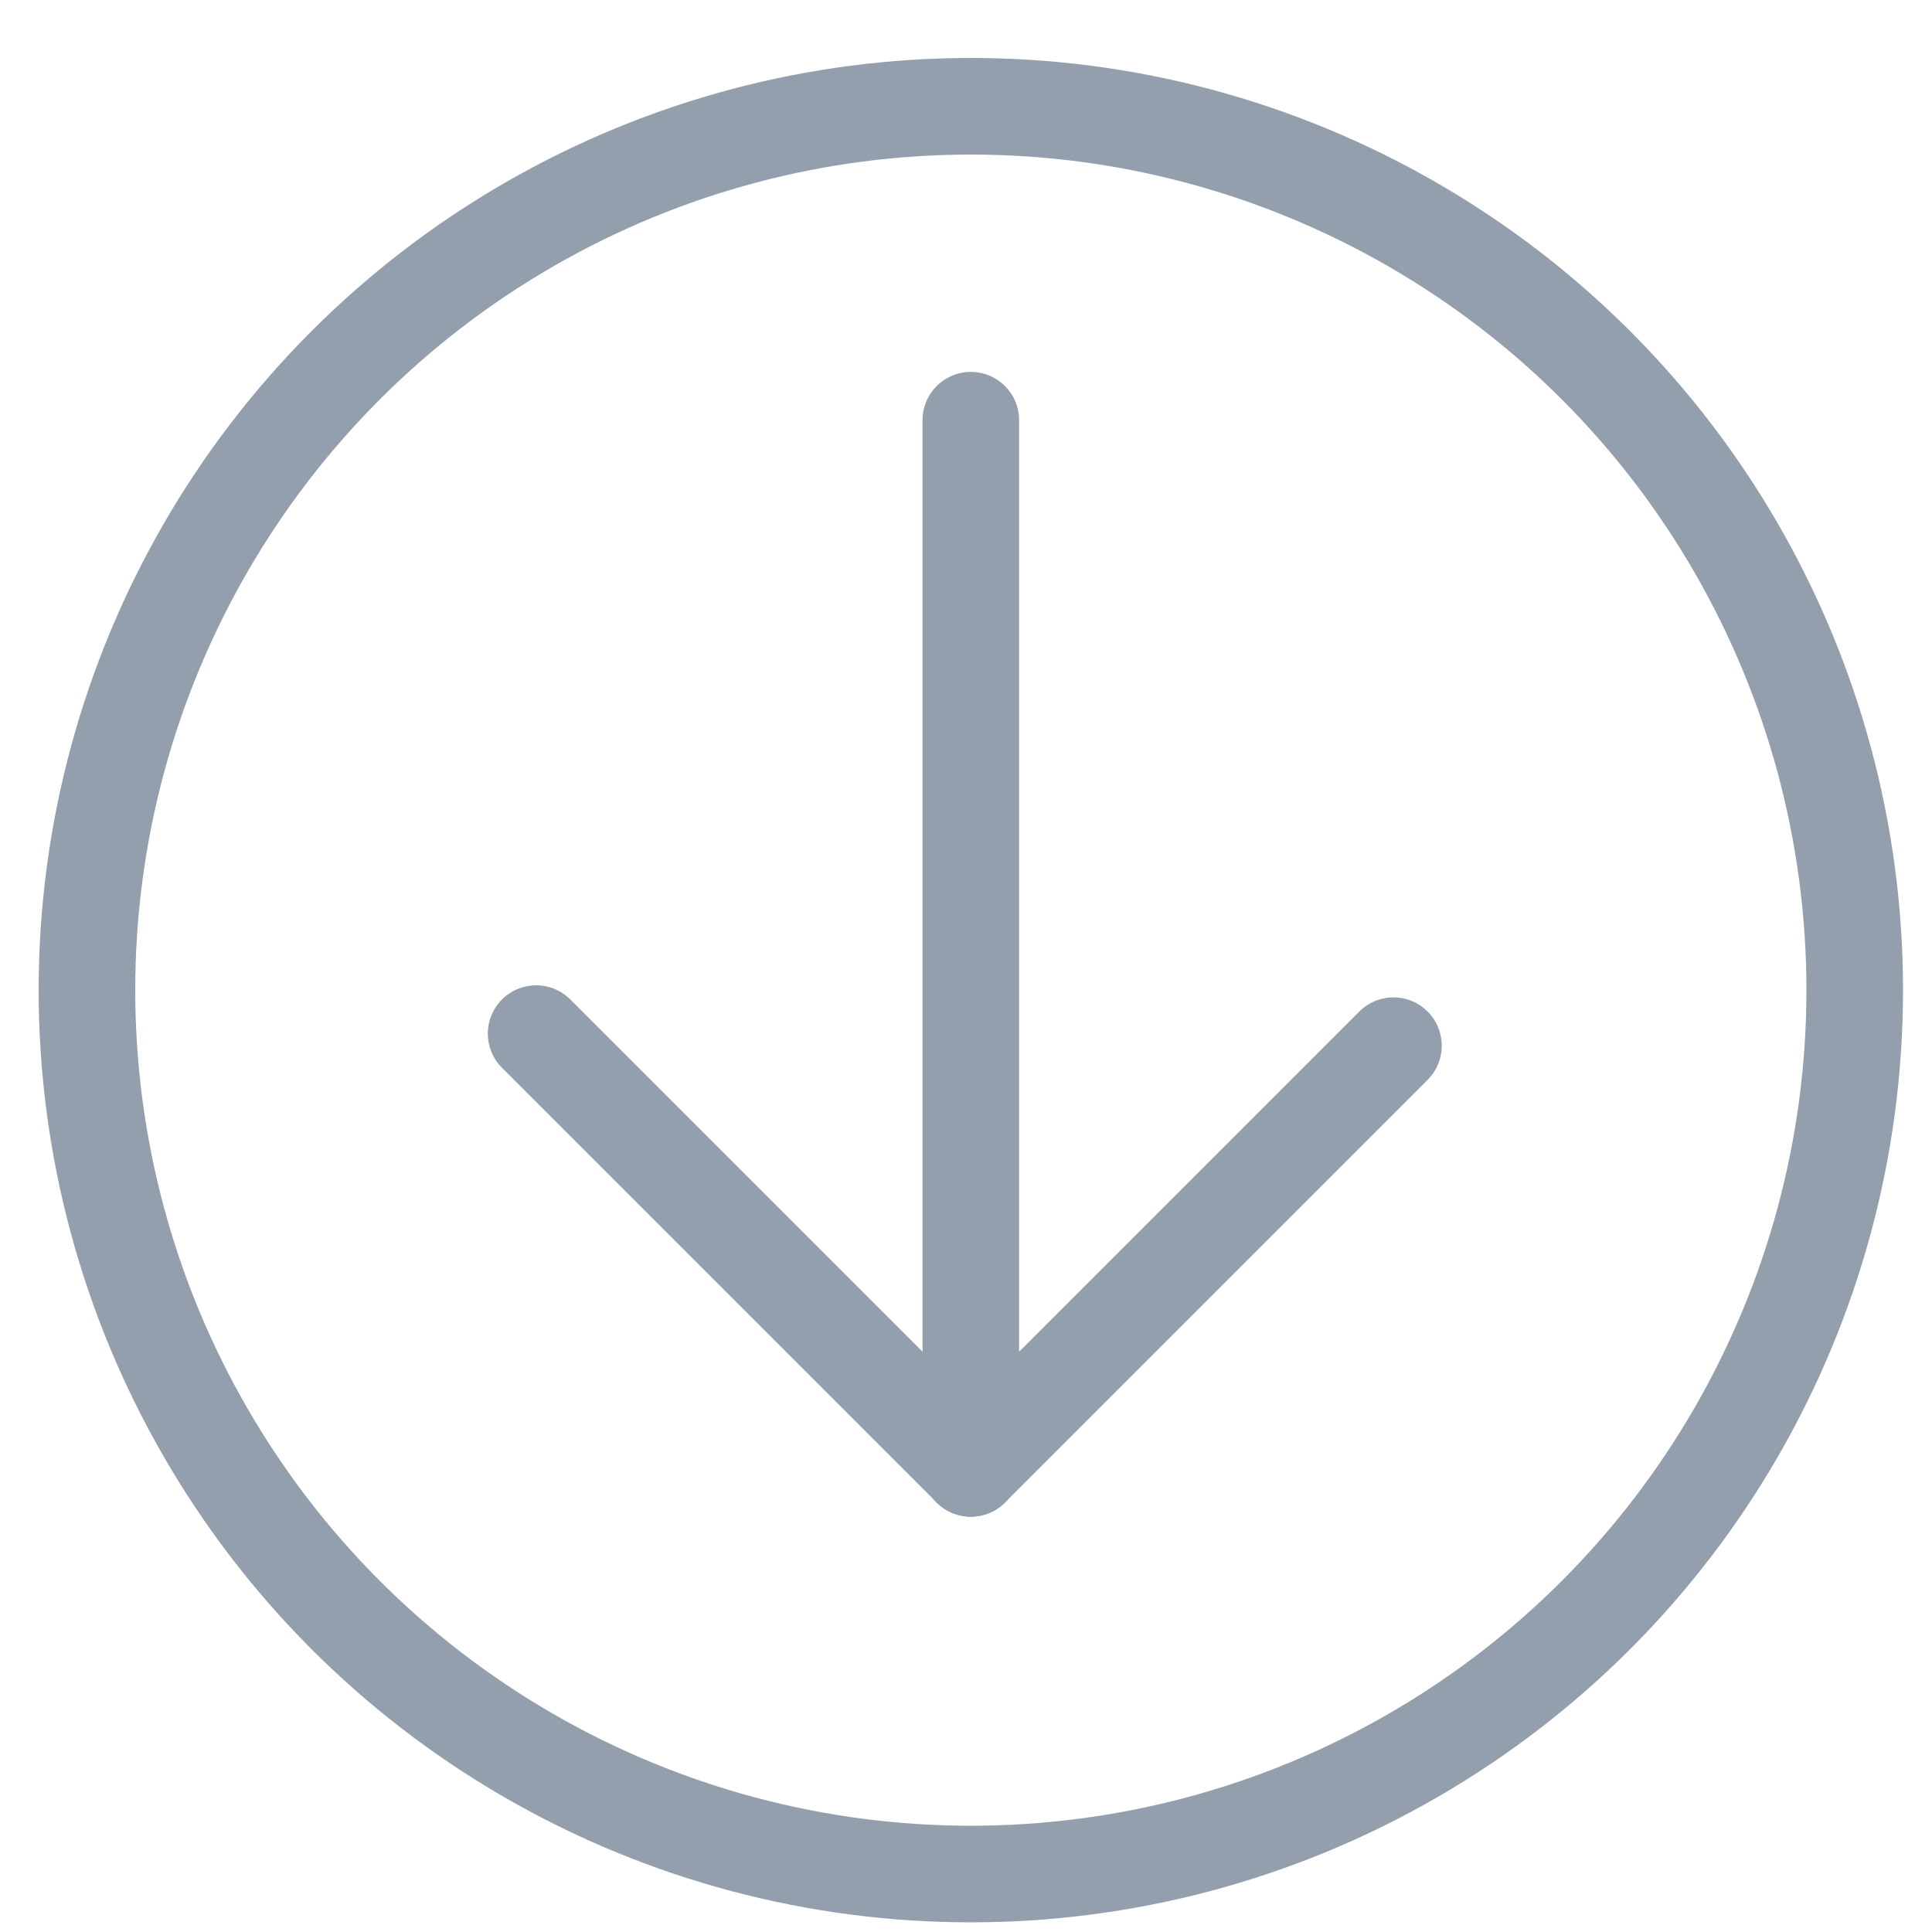 <?xml version="1.0" encoding="utf-8"?>
<!-- Generator: Adobe Illustrator 22.1.0, SVG Export Plug-In . SVG Version: 6.00 Build 0)  -->
<svg version="1.1" id="Слой_1" xmlns="http://www.w3.org/2000/svg" xmlns:xlink="http://www.w3.org/1999/xlink" x="0px" y="0px"
	 viewBox="0 0 400 400" style="enable-background:new 0 0 400 400;" xml:space="preserve">
<style type="text/css">
	.st0{fill:none;stroke:#939FAD;stroke-width:20;stroke-miterlimit:10;}
	.st1{fill:none;stroke:#939FAD;stroke-width:20;stroke-linecap:round;stroke-linejoin:round;stroke-miterlimit:10;}
	.st2{fill:none;stroke:#939FAD;stroke-width:20;stroke-linecap:round;stroke-miterlimit:10;}
</style>
<circle class="st0" cx="201" cy="205" r="183"/>
<line class="st1" x1="201" y1="87" x2="201" y2="304"/>
<line class="st2" x1="201" y1="304" x2="288.5" y2="216.5"/>
<line class="st2" x1="201" y1="304" x2="111" y2="214"/>
</svg>
